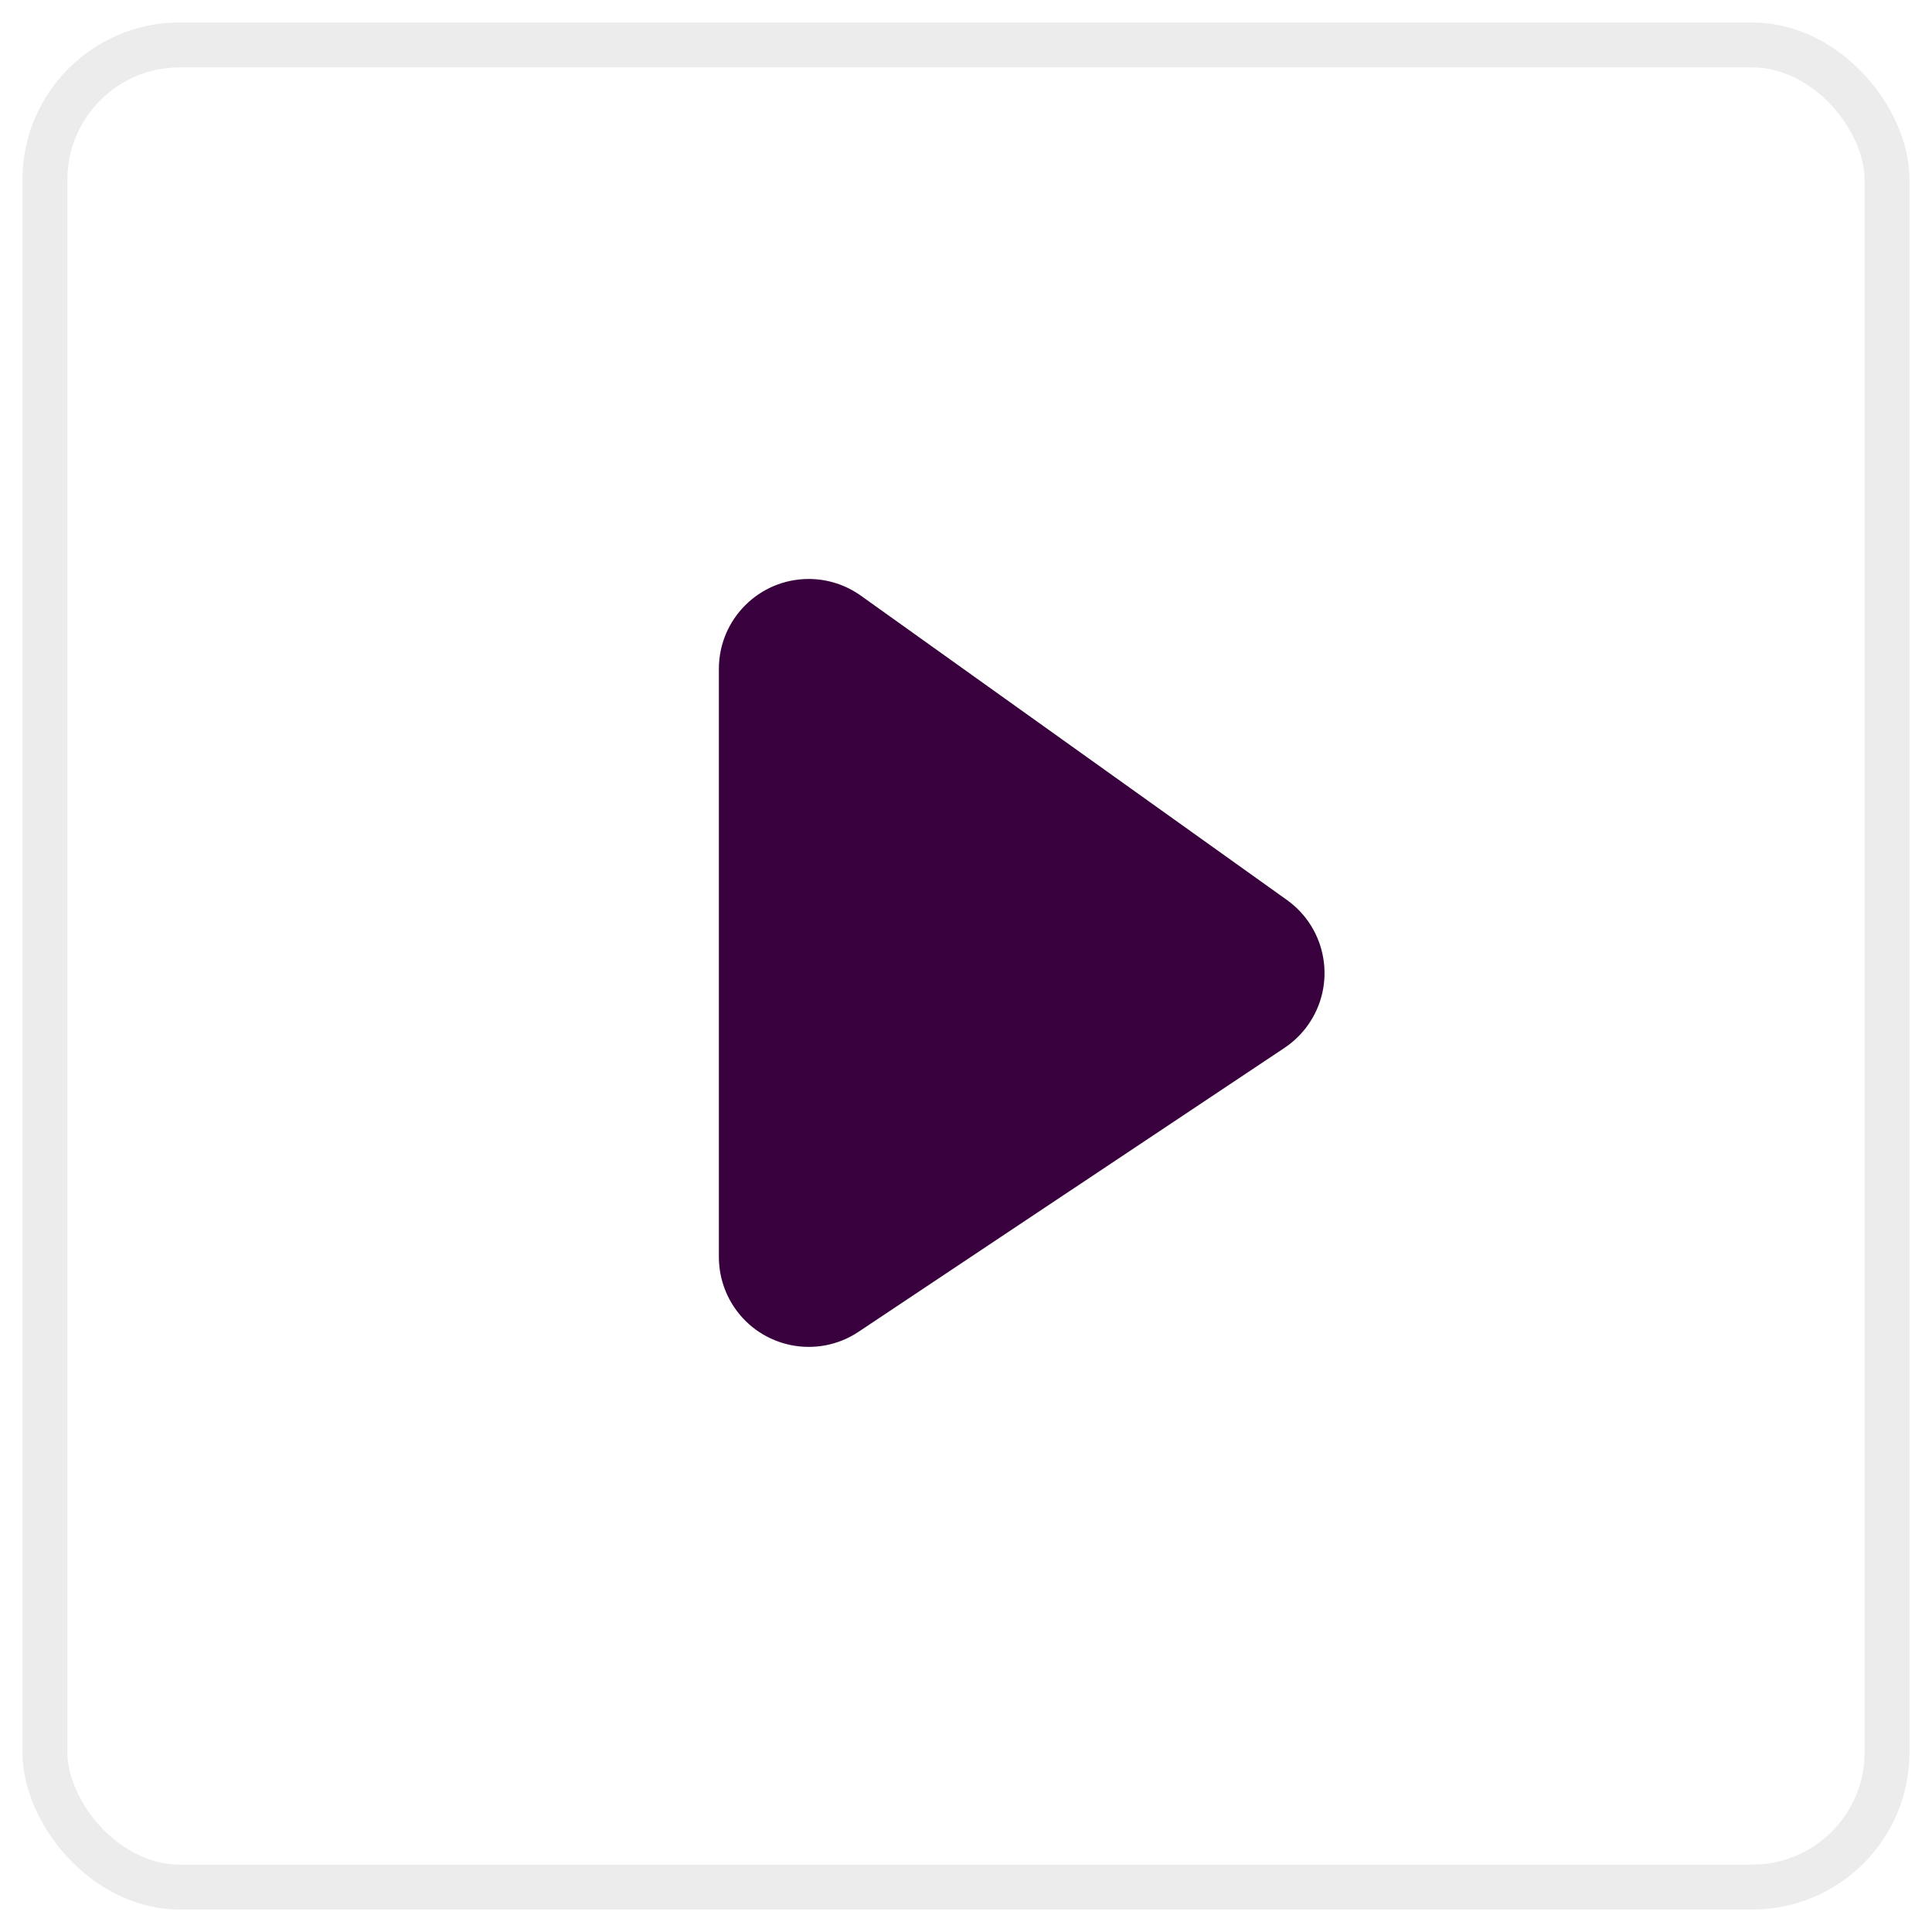 <?xml version="1.0" encoding="UTF-8"?>
<svg width="43px" height="43px" viewBox="0 0 43 43" version="1.1" xmlns="http://www.w3.org/2000/svg" xmlns:xlink="http://www.w3.org/1999/xlink">
    <title>Play_Border</title>
    <g id="Page-1" stroke="none" stroke-width="1" fill="none" fill-rule="evenodd">
        <g id="Play_Border" transform="translate(1, 1)">
            <g id="Group-4-Copy-6" opacity="0.185" stroke="#979797" stroke-linecap="square">
                <rect id="Rectangle" x="0" y="0" width="41" height="41" rx="3"></rect>
            </g>
            <path d="M18.162,12.259 L27.642,19.03 C28.541,19.672 28.749,20.921 28.107,21.82 C27.966,22.017 27.791,22.187 27.589,22.322 L18.109,28.641 C17.19,29.254 15.949,29.006 15.336,28.087 C15.117,27.758 15,27.372 15,26.977 L15,13.886 C15,12.782 15.895,11.886 17,11.886 C17.417,11.886 17.823,12.017 18.162,12.259 Z" id="Rectangle" fill="#39003E"></path>
        </g>
    </g>
</svg>